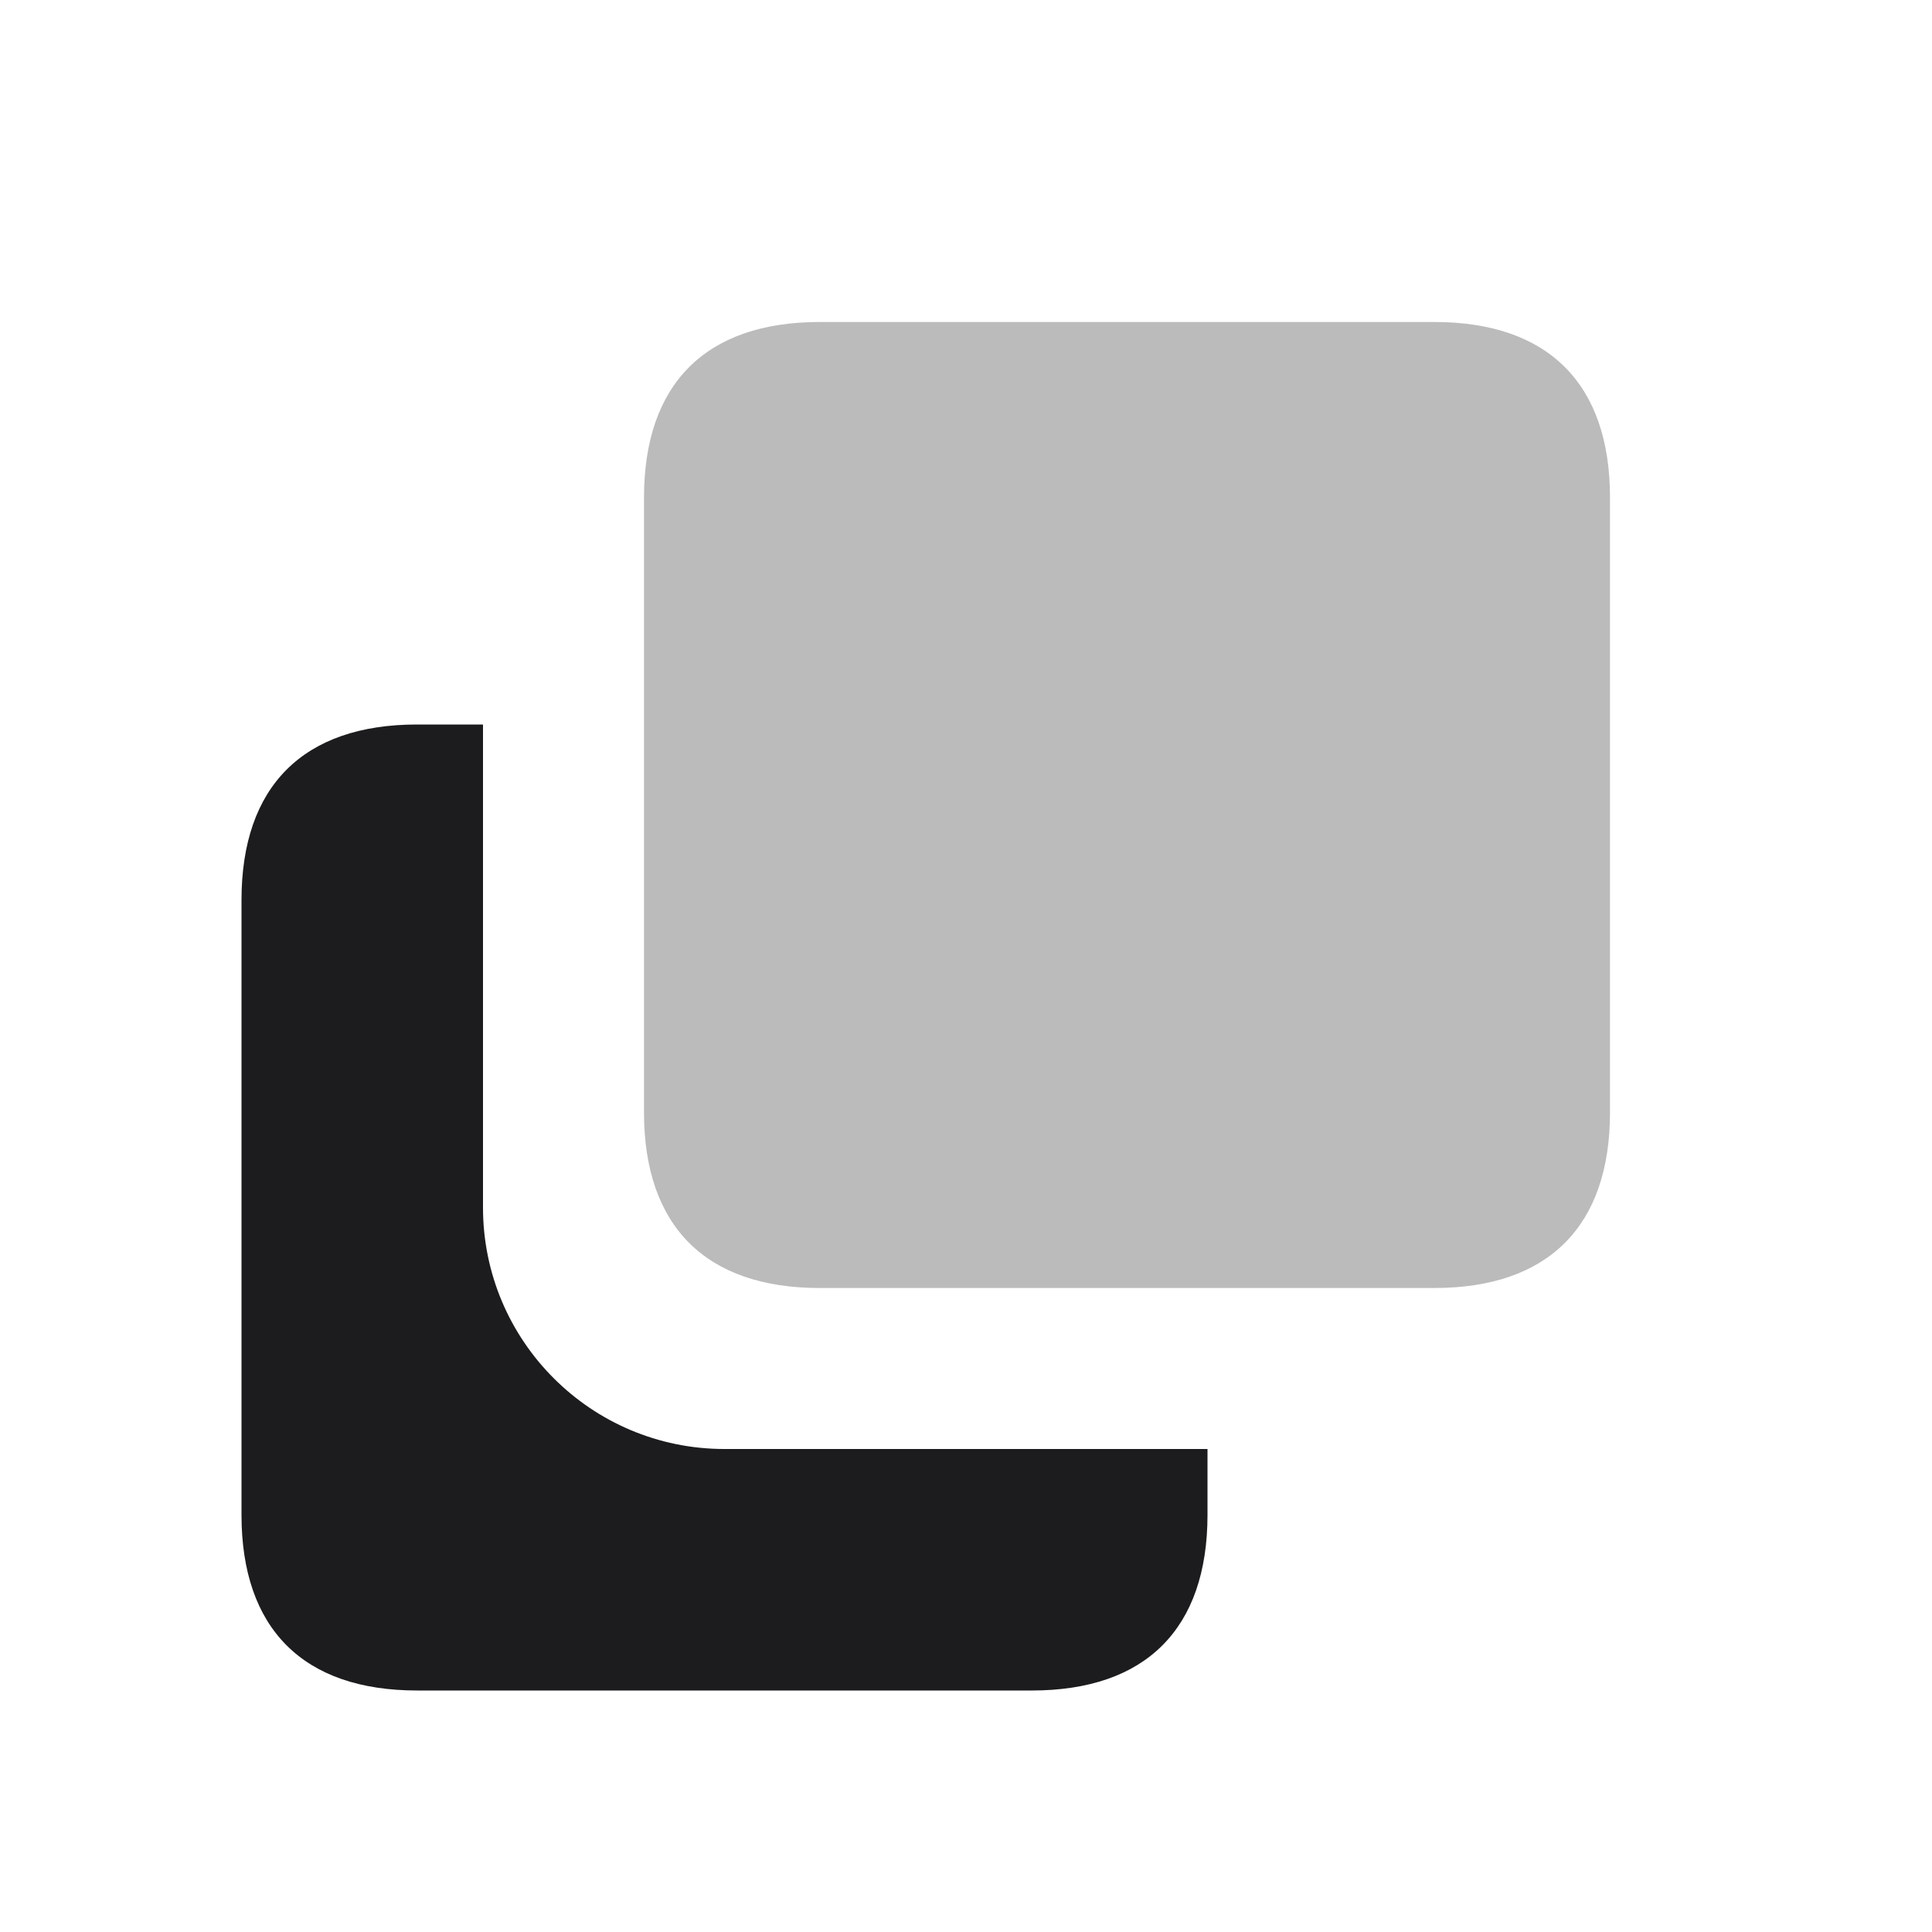 <svg width="30" height="30" viewBox="0 0 36 36" fill="none" xmlns="http://www.w3.org/2000/svg">
    <path d="M9 13.5V22.5C9 24.985 11.015 27 13.5 27H22.5V28.227C22.5 30.349 21.349 31.5 19.227 31.5H7.773C5.651 31.5 4.5 30.349 4.5 28.227V16.773C4.5 14.651 5.651 13.5 7.773 13.5H9Z" fill="#1C1C1E"/>
    <path opacity="0.3" fill-rule="evenodd" clip-rule="evenodd" d="M15.273 6H26.727C28.849 6 30 7.151 30 9.273V20.727C30 22.849 28.849 24 26.727 24H15.273C13.151 24 12 22.849 12 20.727V9.273C12 7.151 13.151 6 15.273 6Z" fill="#1C1C1E"/>
</svg>